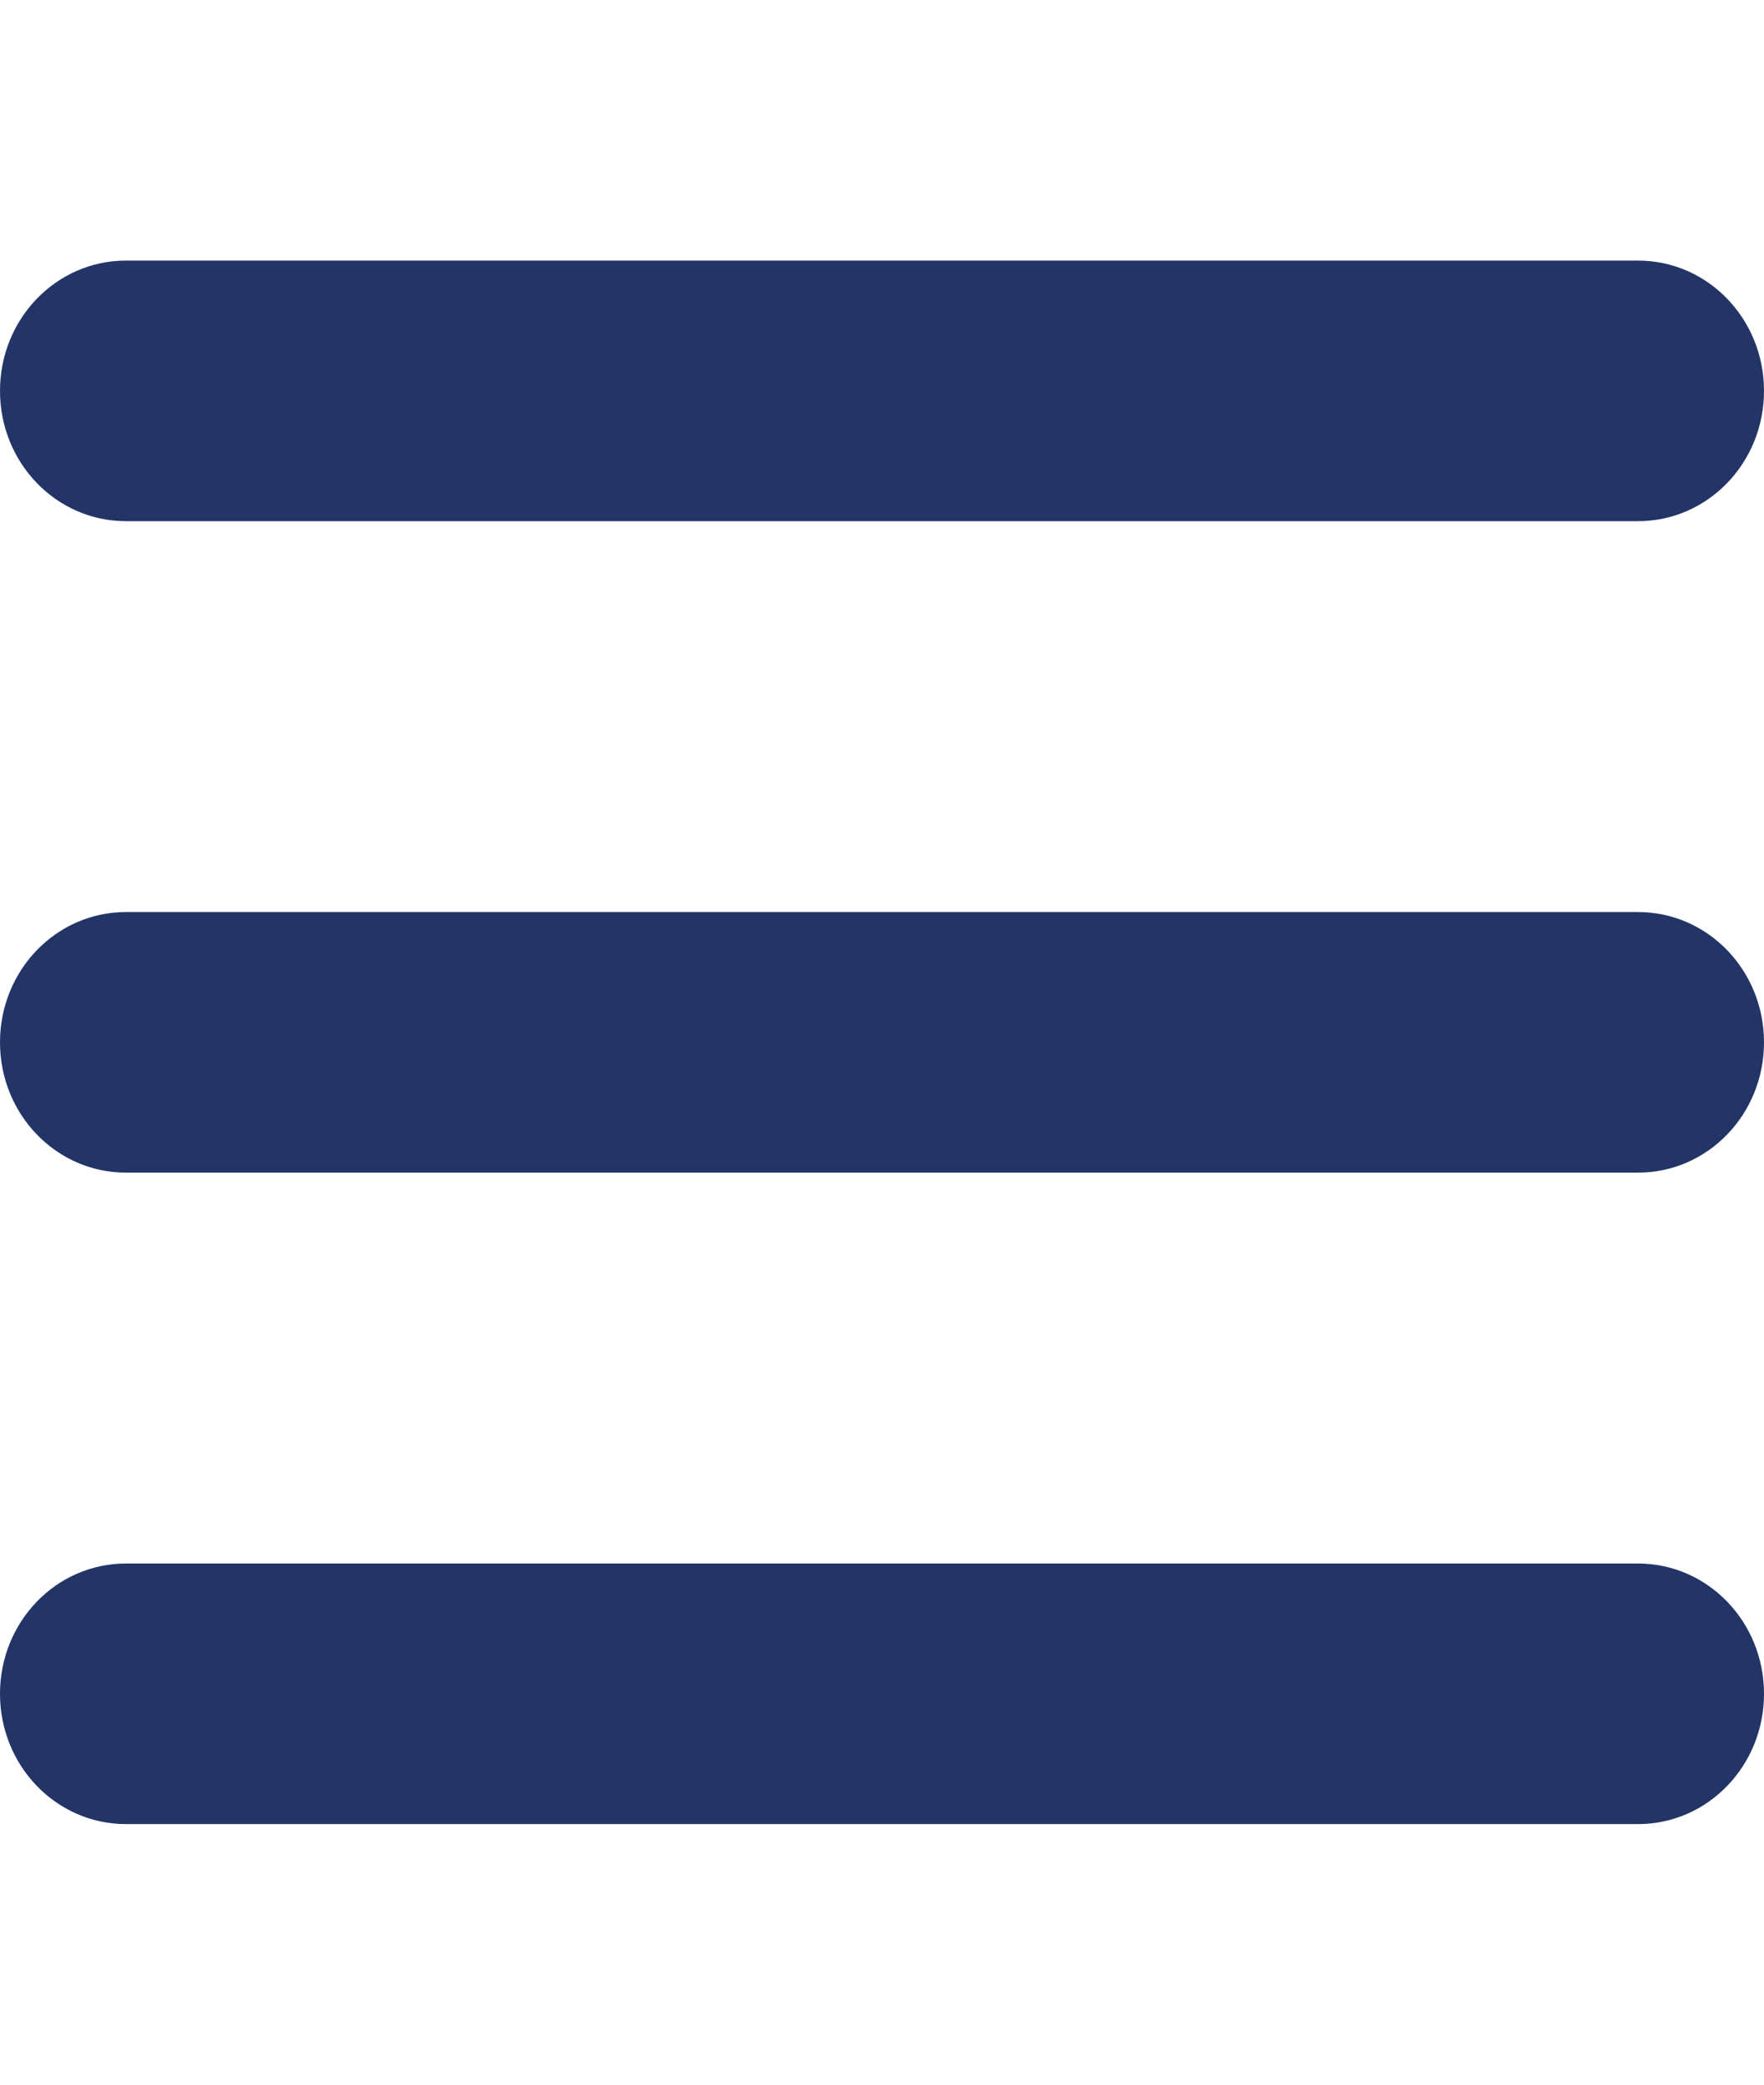 <svg width="22" height="26" viewBox="0 0 22 26" fill="none" xmlns="http://www.w3.org/2000/svg">
<path d="M0 4.875C0 3.976 0.702 3.25 1.571 3.25H20.429C21.298 3.25 22 3.976 22 4.875C22 5.774 21.298 6.5 20.429 6.5H1.571C0.702 6.5 0 5.774 0 4.875ZM0 13C0 12.101 0.702 11.375 1.571 11.375H20.429C21.298 11.375 22 12.101 22 13C22 13.899 21.298 14.625 20.429 14.625H1.571C0.702 14.625 0 13.899 0 13ZM22 21.125C22 22.024 21.298 22.75 20.429 22.75H1.571C0.702 22.75 0 22.024 0 21.125C0 20.226 0.702 19.5 1.571 19.5H20.429C21.298 19.5 22 20.226 22 21.125Z" fill="#233567"/>
</svg>
